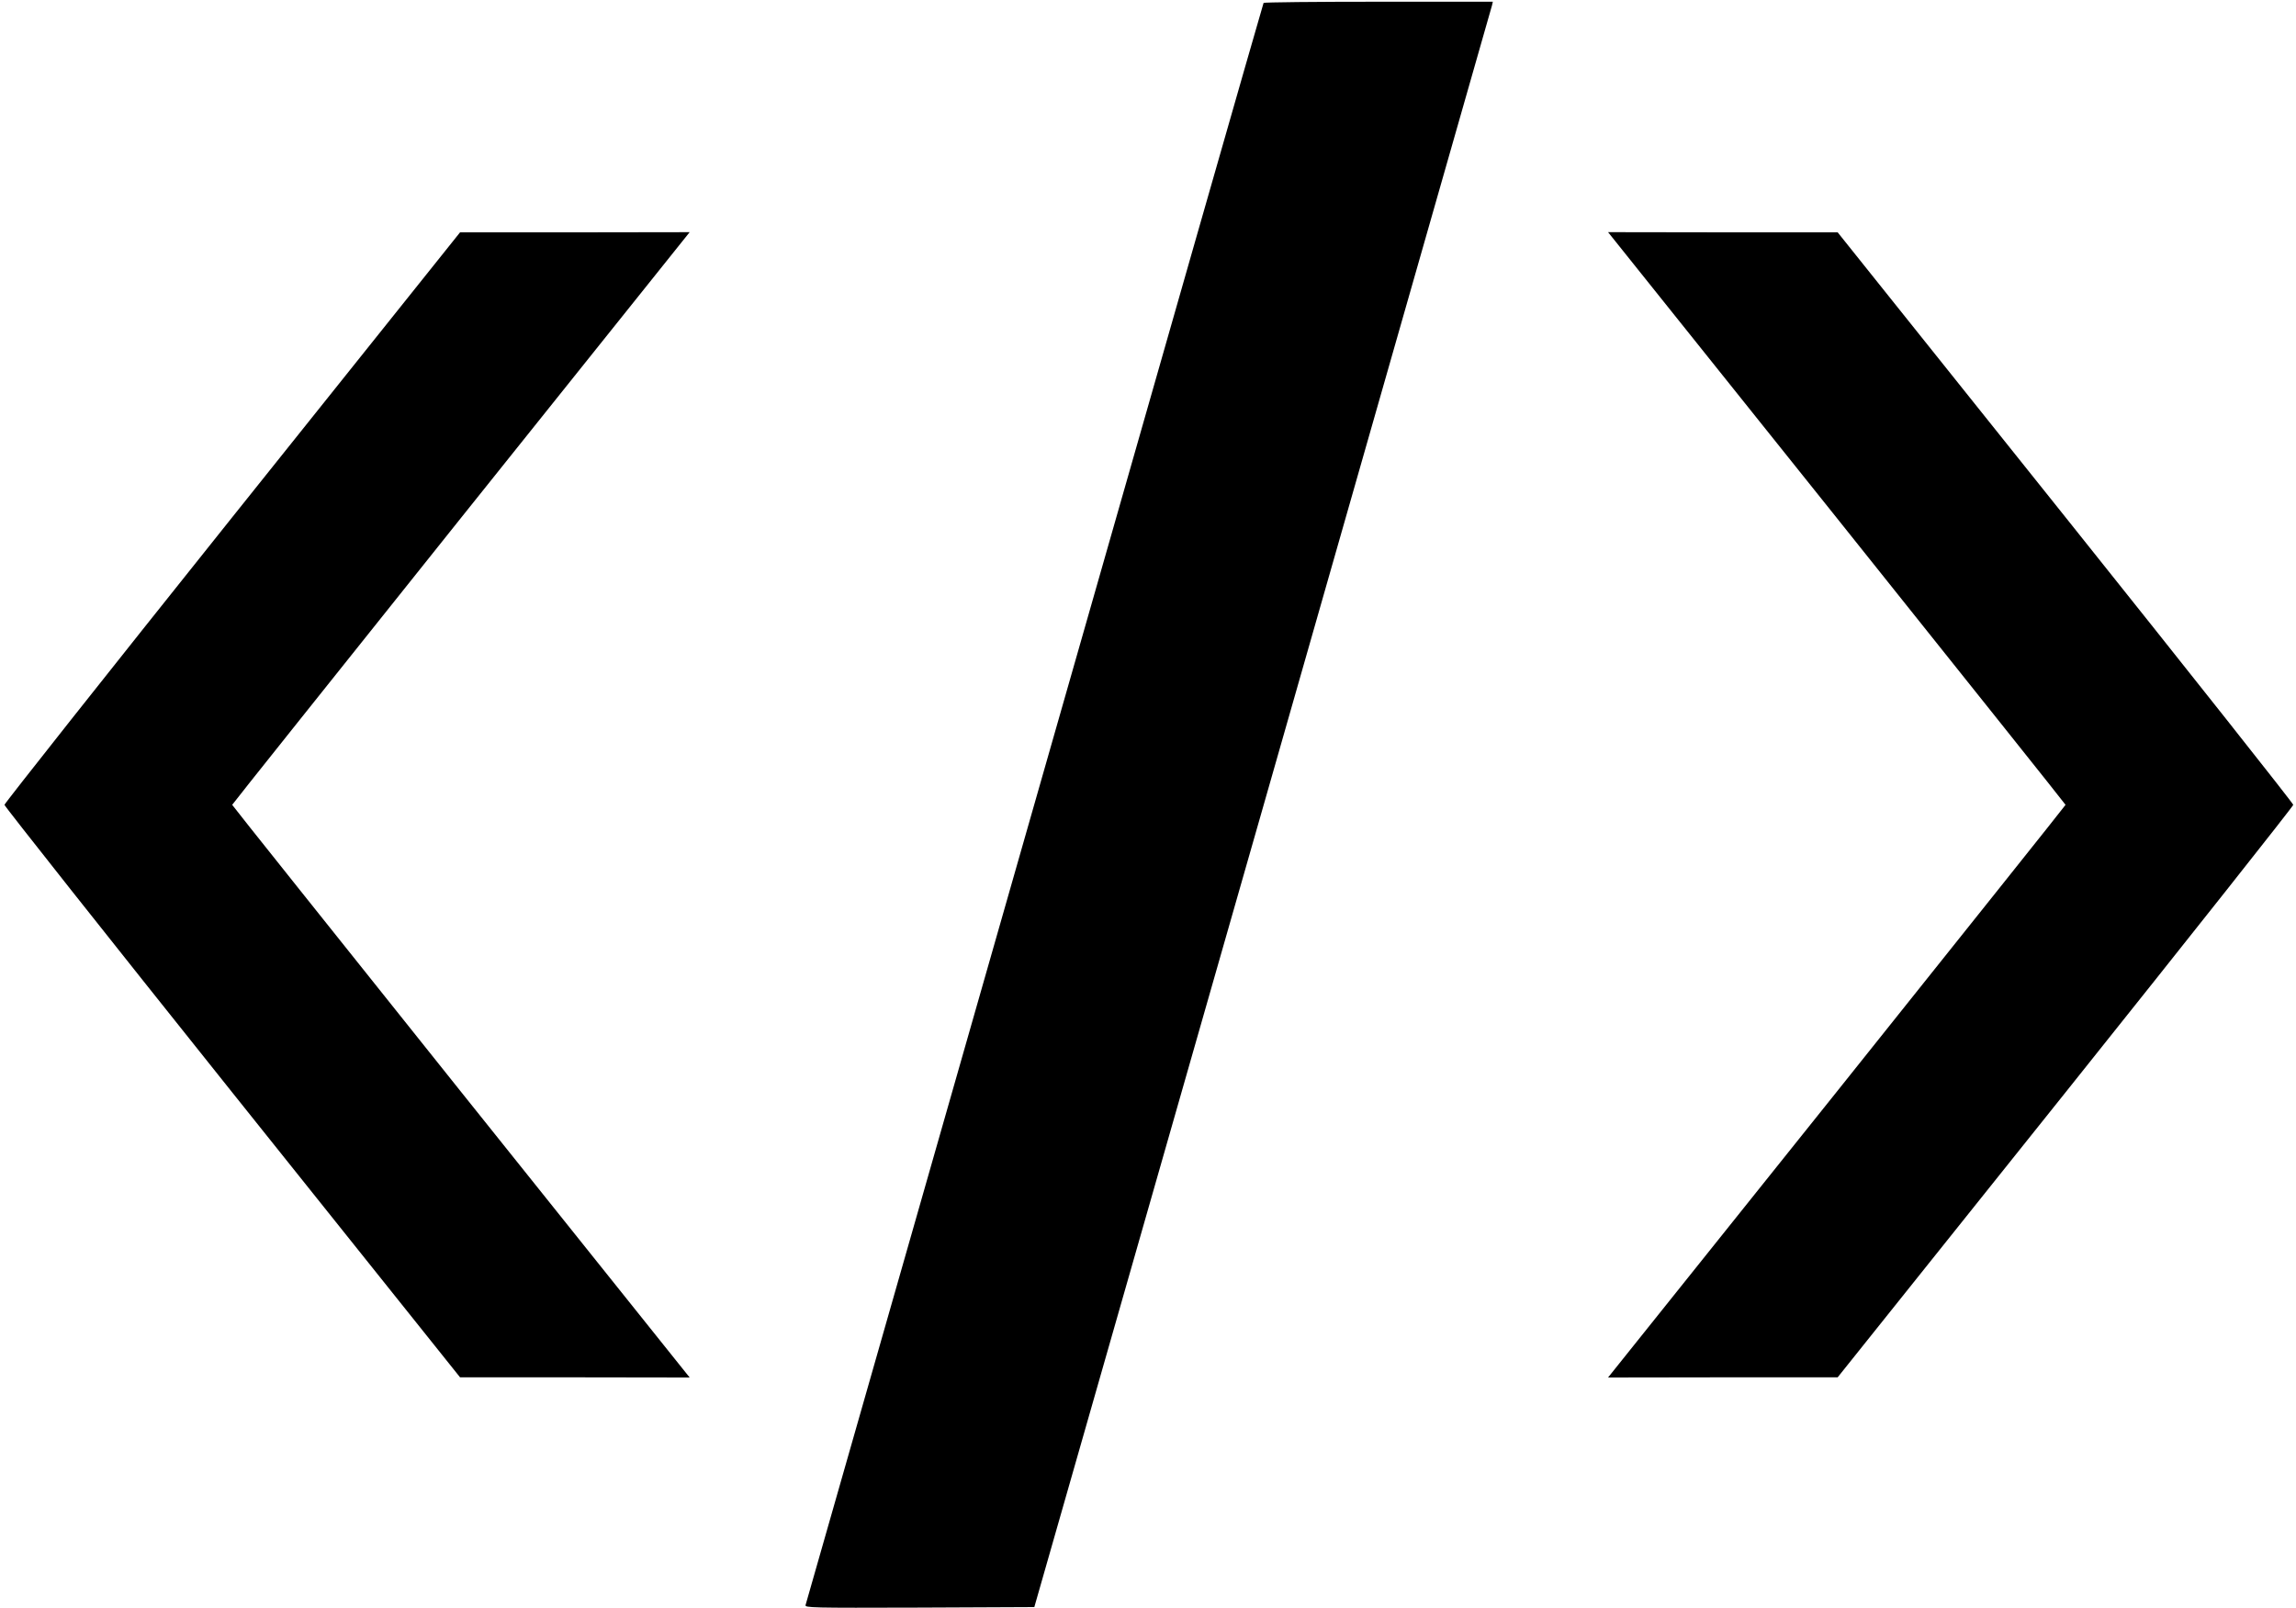 <?xml version="1.0" standalone="no"?>
<!DOCTYPE svg PUBLIC "-//W3C//DTD SVG 20010904//EN"
 "http://www.w3.org/TR/2001/REC-SVG-20010904/DTD/svg10.dtd">
<svg version="1.0" xmlns="http://www.w3.org/2000/svg"
 width="1335pt" height="935pt" viewBox="0 0 1335 935"
 preserveAspectRatio="xMidYMid meet">

<g transform="translate(0,935) scale(0.1,-0.1)"
fill="#000000" stroke="none">
<path d="M7347 9333 c-3 -5 -602 -2098 -1331 -4653 -730 -2555 -1329 -4653
-1332 -4663 -5 -16 29 -17 662 -15 l668 3 1328 4645 c730 2555 1329 4655 1333
4668 l5 22 -664 0 c-366 0 -667 -3 -669 -7z"/>
<path d="M1350 6342 c-728 -911 -1324 -1664 -1324 -1672 0 -8 596 -761 1324
-1672 l1325 -1657 668 0 667 -1 -1330 1662 c-731 915 -1330 1665 -1330 1668 0
3 599 753 1330 1668 l1330 1662 -667 -1 -668 0 -1325 -1657z"/>
<path d="M10680 6338 c731 -915 1330 -1665 1330 -1668 0 -3 -599 -753 -1330
-1668 l-1330 -1662 667 1 668 0 1325 1657 c728 911 1324 1664 1324 1672 0 8
-596 761 -1324 1672 l-1325 1657 -668 0 -667 1 1330 -1662z"/>
</g>
</svg>
